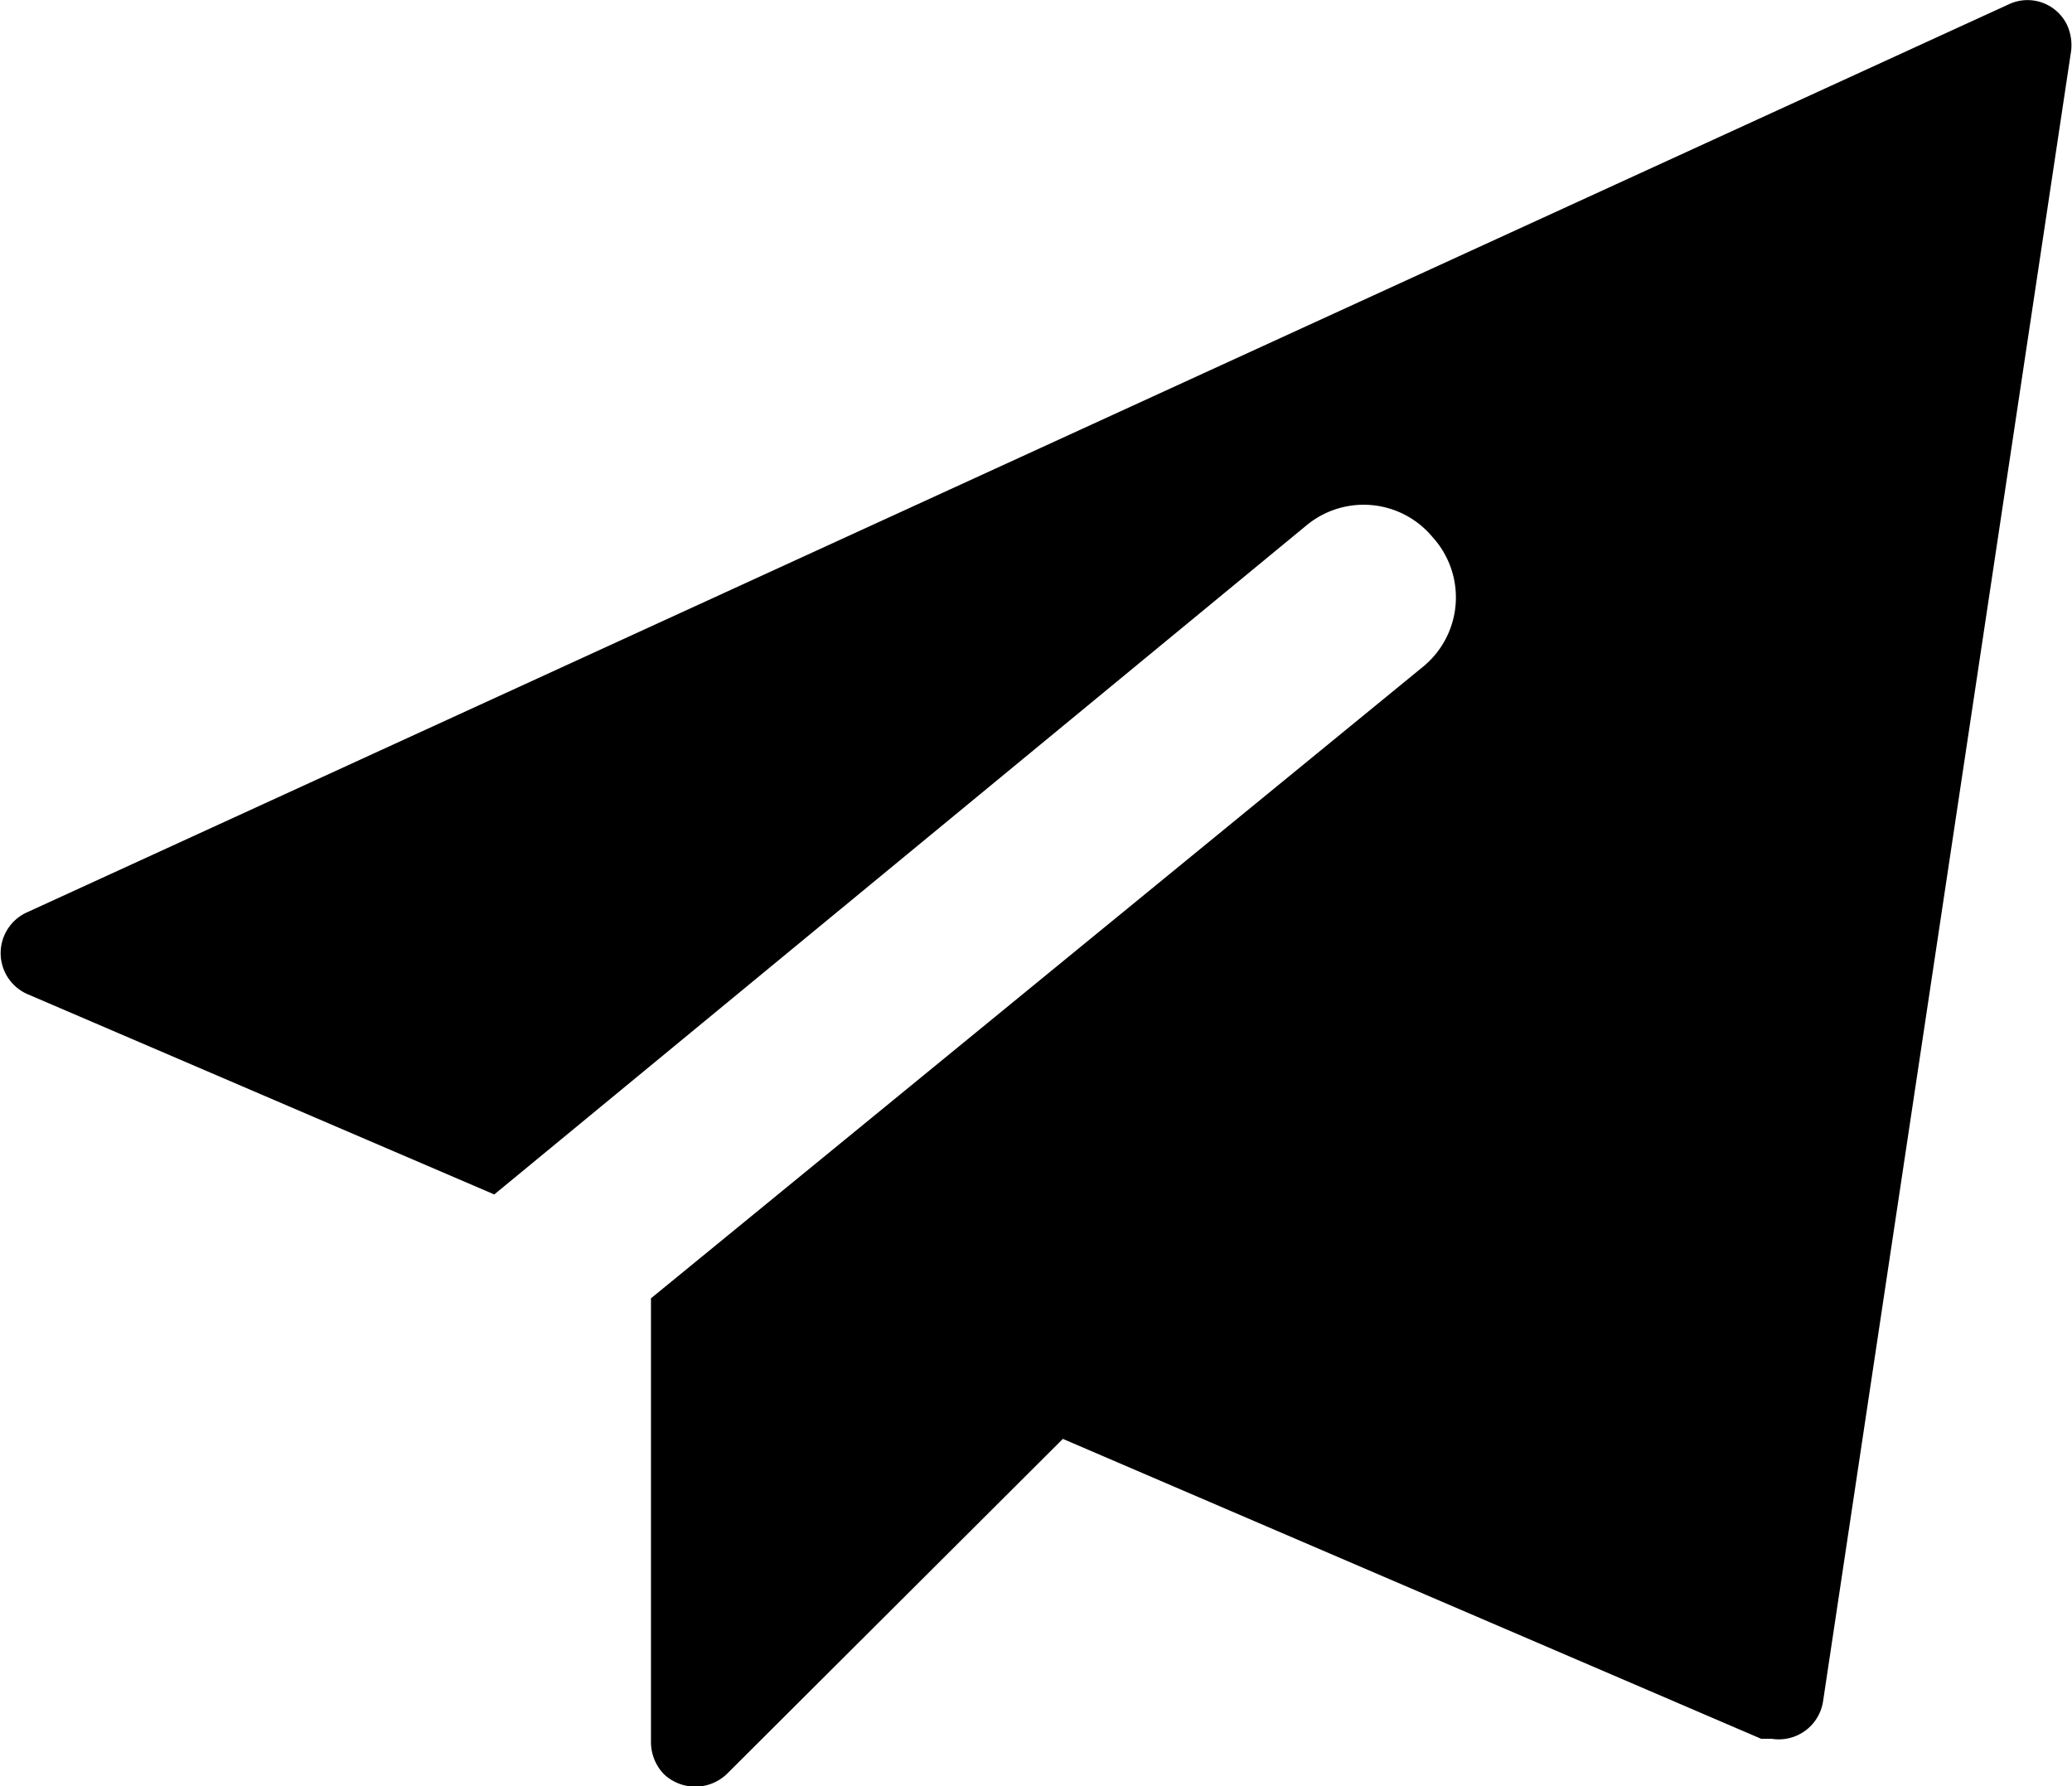 <svg xmlns="http://www.w3.org/2000/svg" viewBox="0 0 23.14 19.95"><path d="M23.13.57,20.36,19a.5.5,0,0,1-.57.42l-.12,0-7.8-3.35L8.12,19.81a.51.51,0,0,1-.71,0,.52.52,0,0,1-.14-.36V14.5L15.9,7.44A1,1,0,0,0,16,6a1,1,0,0,0-1.4-.14h0L5.52,13.34.3,11.1a.5.5,0,0,1,0-.91L22.43.05a.49.49,0,0,1,.66.24A.55.55,0,0,1,23.13.57Z" fill="#000"/></svg>
